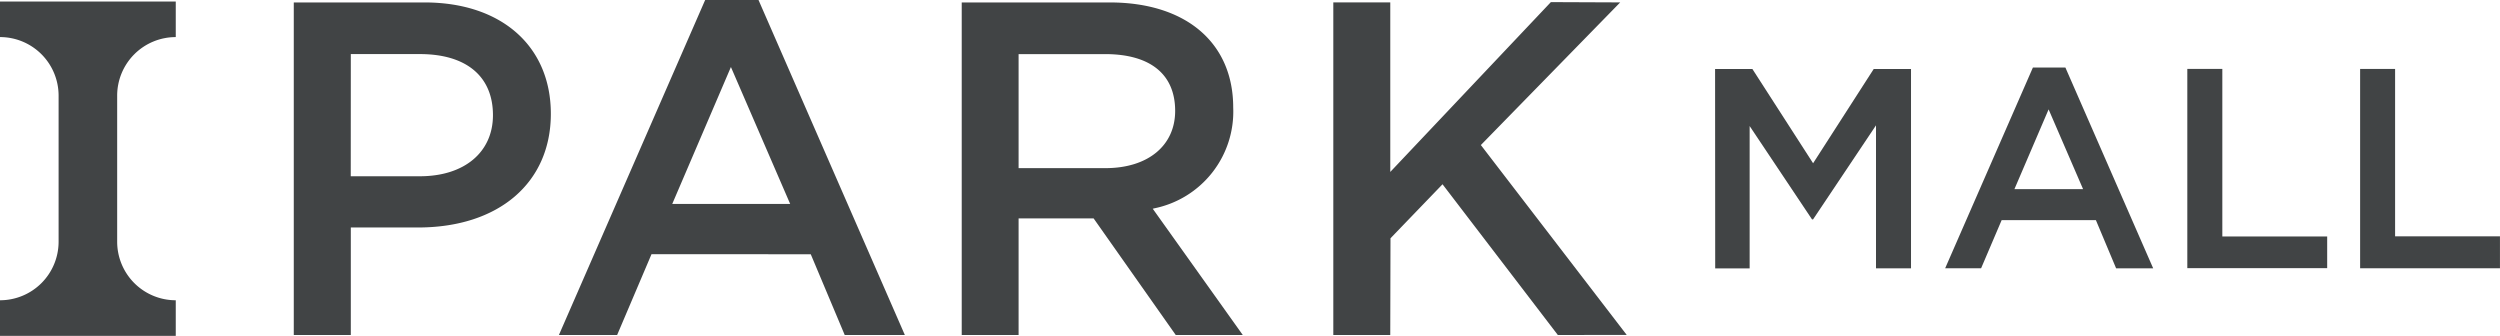 <svg id="ipark_logo" xmlns="http://www.w3.org/2000/svg" width="149.952" height="20.145" viewBox="0 0 149.952 20.145">
  <path id="패스_687" data-name="패스 687" d="M210.285,8.462h2.239l3.64,5.652L219.8,8.461h2.237l0,11.955h-2.1l0-8.576-3.775,5.642H216.1l-3.742-5.6v8.537h-2.066Z" transform="translate(-107.413 -4.322)" fill="#414445"/>
  <path id="패스_688" data-name="패스 688" d="M243.763,8.282h1.949l5.265,12.042h-2.223l-1.212-2.888-5.654,0-1.232,2.886H238.5Zm3.009,7.292-2.067-4.782-2.05,4.782Z" transform="translate(-121.828 -4.231)" fill="#414445"/>
  <path id="패스_689" data-name="패스 689" d="M268.185,8.449h2.1V18.5l6.289,0V20.4l-8.389,0Z" transform="translate(-136.988 -4.316)" fill="#414445"/>
  <path id="패스_690" data-name="패스 690" d="M289.373,8.449V20.405l8.388,0V18.491l-6.29,0V8.449Z" transform="translate(-147.811 -4.316)" fill="#414445"/>
  <path id="패스_691" data-name="패스 691" d="M111.844,20.093l-6.916-9.041-3.121,3.24-.014,5.8H98.377V.143h3.417v10.17L111.426.127l4.158.017L107.227,8.7l8.749,11.389Zm-22.918,0L84,13.1H79.5v6.992H76.089V.147h8.884c4.561,0,7.4,2.415,7.4,6.3A5.921,5.921,0,0,1,87.622,12.5l-.074.022,5.4,7.573ZM79.5,10.085h5.213c2.538,0,4.178-1.346,4.178-3.433,0-2.2-1.494-3.407-4.208-3.407H79.5ZM69.071,20.093l-2.037-4.844H57.481L55.42,20.093H51.928L60.7,0h3.2l8.777,20.093ZM58.725,12.234H65.8L62.245,4.02Zm-22.7,7.858V.147h7.852c4.6,0,7.567,2.62,7.567,6.678,0,4.142-3.127,6.82-7.969,6.82H39.446v6.448Zm3.417-9.52h4.149c2.661,0,4.381-1.438,4.381-3.664,0-2.328-1.6-3.664-4.381-3.664H39.446Z" transform="translate(-18.404)" fill="#414445"/>
  <path id="패스_692" data-name="패스 692" d="M3.515.19H0V2.321A3.513,3.513,0,0,1,3.515,5.836V14.6A3.513,3.513,0,0,1,0,18.107v2.135H10.542V18.107a3.513,3.513,0,0,1-3.514-3.512V5.836a3.513,3.513,0,0,1,3.514-3.514V.19H3.515Z" transform="translate(0 -0.097)" fill="#414445"/>
</svg>
